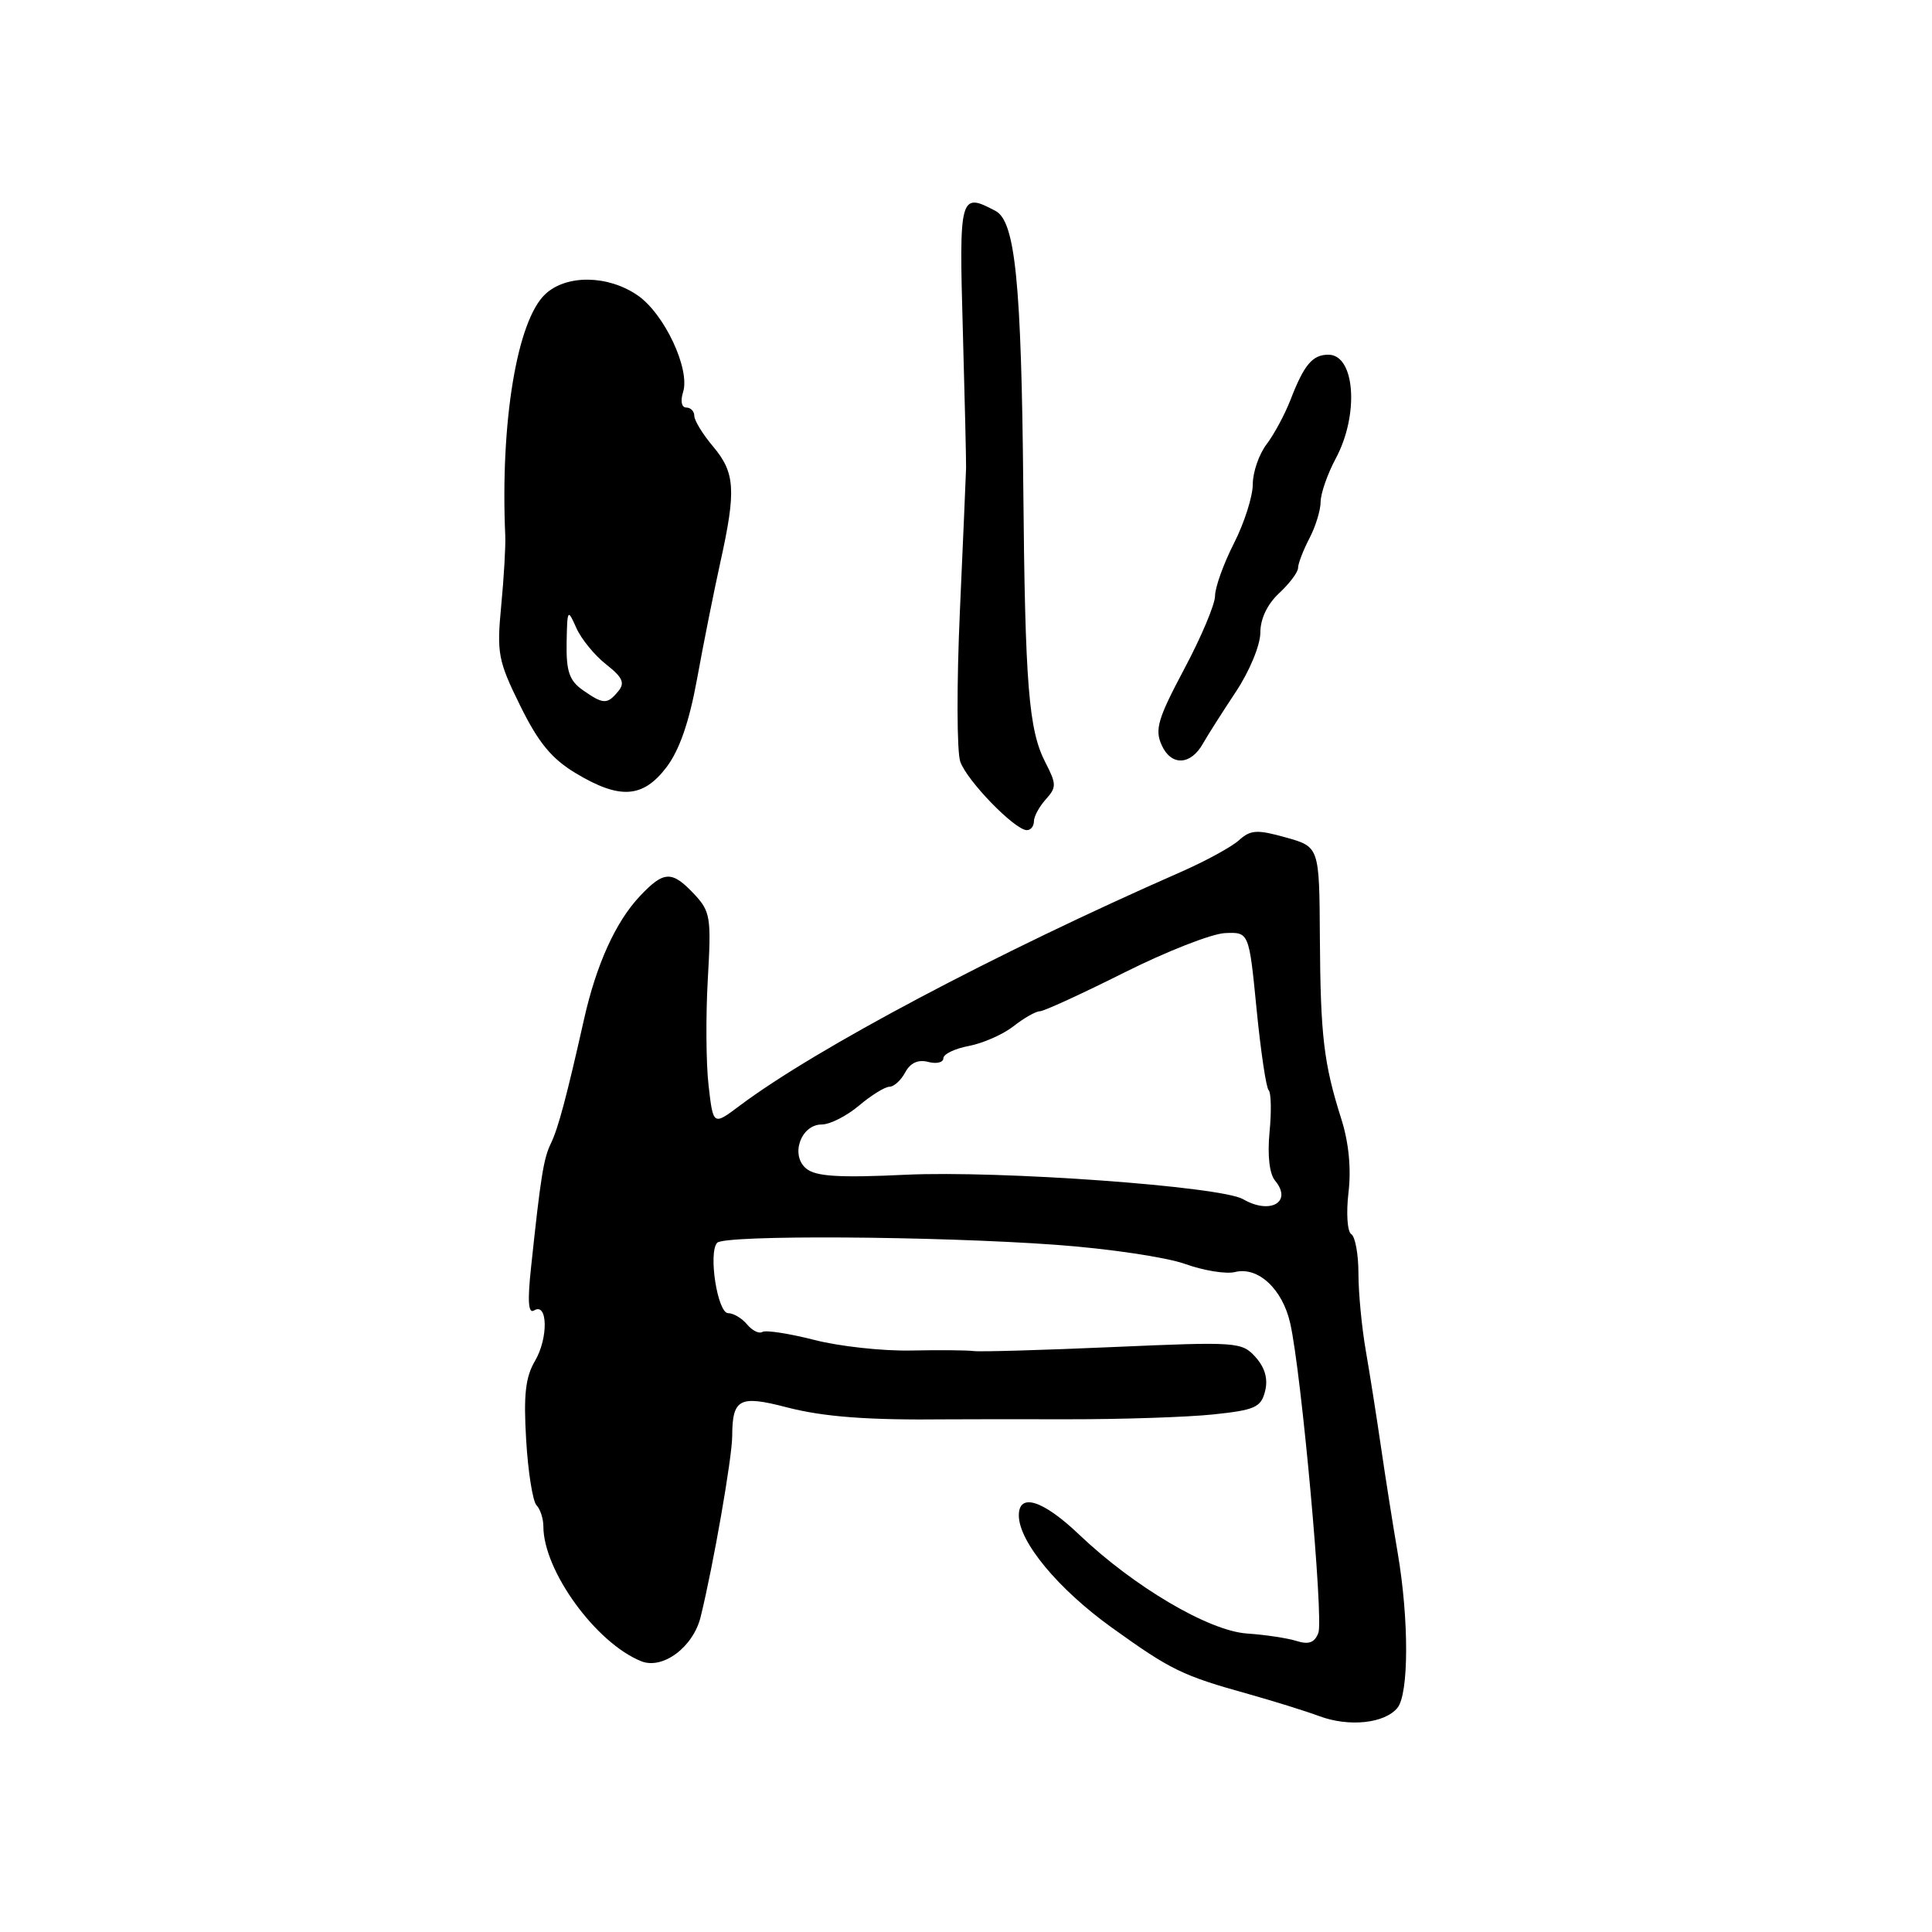 <?xml version="1.0" encoding="UTF-8" standalone="no"?>
<!DOCTYPE svg PUBLIC "-//W3C//DTD SVG 1.1//EN" "http://www.w3.org/Graphics/SVG/1.1/DTD/svg11.dtd" >
<svg xmlns="http://www.w3.org/2000/svg" xmlns:xlink="http://www.w3.org/1999/xlink" version="1.1" viewBox="0 0 256 256">
 <g >
 <path fill="currentColor"
d=" M 185.16 226.31 C 186.69 224.47 186.71 214.60 185.20 205.75 C 184.56 202.03 183.57 195.73 182.99 191.75 C 182.41 187.76 181.50 182.00 180.97 178.94 C 180.44 175.88 180.00 171.30 180.00 168.75 C 180.00 166.20 179.57 163.85 179.05 163.53 C 178.53 163.21 178.36 160.74 178.68 158.03 C 179.06 154.87 178.72 151.39 177.74 148.30 C 175.40 140.92 174.97 137.29 174.89 124.26 C 174.82 112.21 174.82 112.21 170.39 110.97 C 166.57 109.90 165.71 109.95 164.19 111.32 C 163.23 112.20 159.75 114.10 156.47 115.54 C 131.95 126.30 108.07 138.96 98.00 146.52 C 94.50 149.15 94.50 149.15 93.89 143.83 C 93.55 140.90 93.51 134.55 93.79 129.72 C 94.26 121.55 94.14 120.78 91.98 118.47 C 89.02 115.33 87.97 115.37 84.78 118.75 C 81.59 122.14 79.03 127.76 77.40 135.00 C 75.09 145.28 73.97 149.50 73.00 151.50 C 72.03 153.50 71.65 155.82 70.37 167.91 C 69.88 172.42 70.00 174.12 70.77 173.64 C 72.58 172.52 72.67 177.28 70.90 180.31 C 69.62 182.48 69.36 184.84 69.72 190.81 C 69.97 195.04 70.59 198.93 71.09 199.45 C 71.59 199.97 72.00 201.24 72.00 202.26 C 72.00 208.11 78.95 217.70 84.96 220.12 C 87.81 221.27 91.86 218.25 92.84 214.24 C 94.52 207.42 97.00 193.19 97.02 190.32 C 97.04 185.33 97.96 184.84 104.22 186.47 C 109.15 187.75 115.00 188.19 125.50 188.07 C 127.15 188.05 134.35 188.05 141.50 188.06 C 148.65 188.07 157.32 187.78 160.76 187.42 C 166.30 186.84 167.09 186.48 167.63 184.34 C 168.04 182.72 167.62 181.23 166.37 179.83 C 164.56 177.81 163.95 177.77 147.50 178.49 C 138.15 178.90 129.82 179.14 129.00 179.02 C 128.18 178.91 124.44 178.87 120.71 178.95 C 116.97 179.03 111.19 178.40 107.87 177.54 C 104.54 176.69 101.46 176.22 101.02 176.49 C 100.58 176.76 99.67 176.31 98.99 175.49 C 98.31 174.67 97.18 174.00 96.48 174.00 C 95.08 174.00 93.83 166.04 95.02 164.68 C 95.96 163.61 123.95 163.78 140.00 164.95 C 146.88 165.45 154.53 166.59 157.00 167.47 C 159.47 168.36 162.47 168.85 163.65 168.55 C 166.70 167.79 169.94 170.80 170.96 175.34 C 172.45 181.91 175.40 214.50 174.69 216.37 C 174.19 217.66 173.42 217.95 171.81 217.44 C 170.60 217.06 167.64 216.61 165.24 216.45 C 160.18 216.11 150.22 210.24 142.97 203.32 C 138.19 198.77 135.00 197.76 135.00 200.80 C 135.00 204.28 140.20 210.55 147.31 215.66 C 155.18 221.31 156.63 222.02 165.50 224.49 C 168.80 225.42 172.99 226.72 174.82 227.40 C 178.75 228.86 183.45 228.37 185.16 226.31 Z  M 137.00 108.83 C 137.00 108.18 137.71 106.88 138.57 105.92 C 140.00 104.34 140.00 103.90 138.54 101.07 C 136.30 96.75 135.83 90.92 135.59 64.50 C 135.34 37.50 134.53 29.35 131.93 27.96 C 127.19 25.43 127.07 25.87 127.58 43.75 C 127.84 52.96 128.03 61.17 128.01 62.00 C 127.99 62.83 127.62 71.38 127.19 81.00 C 126.76 90.62 126.78 99.59 127.24 100.92 C 128.12 103.46 134.48 110.00 136.07 110.00 C 136.58 110.00 137.00 109.47 137.00 108.83 Z  M 88.30 101.68 C 90.03 99.40 91.32 95.69 92.37 89.93 C 93.21 85.29 94.60 78.35 95.45 74.50 C 97.56 64.98 97.41 62.64 94.50 59.18 C 93.12 57.55 92.00 55.71 92.00 55.11 C 92.00 54.50 91.52 54.00 90.93 54.00 C 90.31 54.00 90.14 53.14 90.51 51.96 C 91.48 48.91 88.02 41.55 84.48 39.13 C 80.55 36.43 75.06 36.36 72.26 38.97 C 68.51 42.47 66.28 55.91 66.95 71.00 C 67.01 72.38 66.77 76.55 66.41 80.29 C 65.81 86.57 66.00 87.56 68.93 93.51 C 71.35 98.42 73.10 100.54 76.30 102.46 C 82.13 105.96 85.18 105.76 88.30 101.68 Z  M 159.39 98.54 C 160.00 97.46 161.96 94.38 163.75 91.68 C 165.57 88.94 167.00 85.48 167.00 83.84 C 167.00 81.99 167.93 80.05 169.50 78.59 C 170.88 77.31 172.00 75.81 172.00 75.25 C 172.00 74.69 172.67 72.94 173.49 71.36 C 174.32 69.79 174.99 67.59 174.99 66.49 C 175.00 65.38 175.90 62.79 177.00 60.74 C 180.12 54.92 179.55 47.00 176.02 47.00 C 173.90 47.00 172.79 48.33 170.99 53.00 C 170.24 54.92 168.82 57.57 167.82 58.88 C 166.82 60.20 166.00 62.57 166.00 64.17 C 166.00 65.76 164.88 69.29 163.50 72.00 C 162.12 74.71 161.00 77.85 161.00 78.96 C 161.00 80.08 159.16 84.44 156.91 88.66 C 153.42 95.22 152.99 96.67 153.93 98.74 C 155.19 101.52 157.76 101.43 159.39 98.54 Z  M 164.72 158.90 C 161.79 157.20 132.50 155.08 120.02 155.66 C 111.18 156.08 108.11 155.89 106.84 154.85 C 104.68 153.09 106.11 149.00 108.89 149.00 C 109.97 149.00 112.18 147.88 113.82 146.50 C 115.45 145.12 117.27 144.00 117.86 144.00 C 118.45 144.00 119.39 143.14 119.95 142.09 C 120.63 140.83 121.66 140.36 122.99 140.71 C 124.09 141.00 125.00 140.78 125.00 140.23 C 125.00 139.67 126.53 138.94 128.40 138.59 C 130.27 138.23 132.93 137.06 134.31 135.97 C 135.69 134.89 137.25 134.00 137.78 134.00 C 138.31 134.00 143.32 131.70 148.93 128.89 C 154.53 126.08 160.55 123.72 162.31 123.64 C 165.50 123.50 165.50 123.50 166.50 133.68 C 167.05 139.28 167.77 144.12 168.10 144.45 C 168.43 144.77 168.49 147.28 168.22 150.01 C 167.93 153.11 168.20 155.54 168.96 156.45 C 171.30 159.27 168.31 160.99 164.72 158.90 Z  M 77.22 91.44 C 75.44 90.19 75.02 88.96 75.08 85.19 C 75.16 80.71 75.22 80.62 76.35 83.17 C 77.00 84.65 78.78 86.83 80.31 88.03 C 82.50 89.75 82.84 90.49 81.92 91.60 C 80.45 93.37 79.95 93.35 77.22 91.44 Z "/>
</g>
</svg>